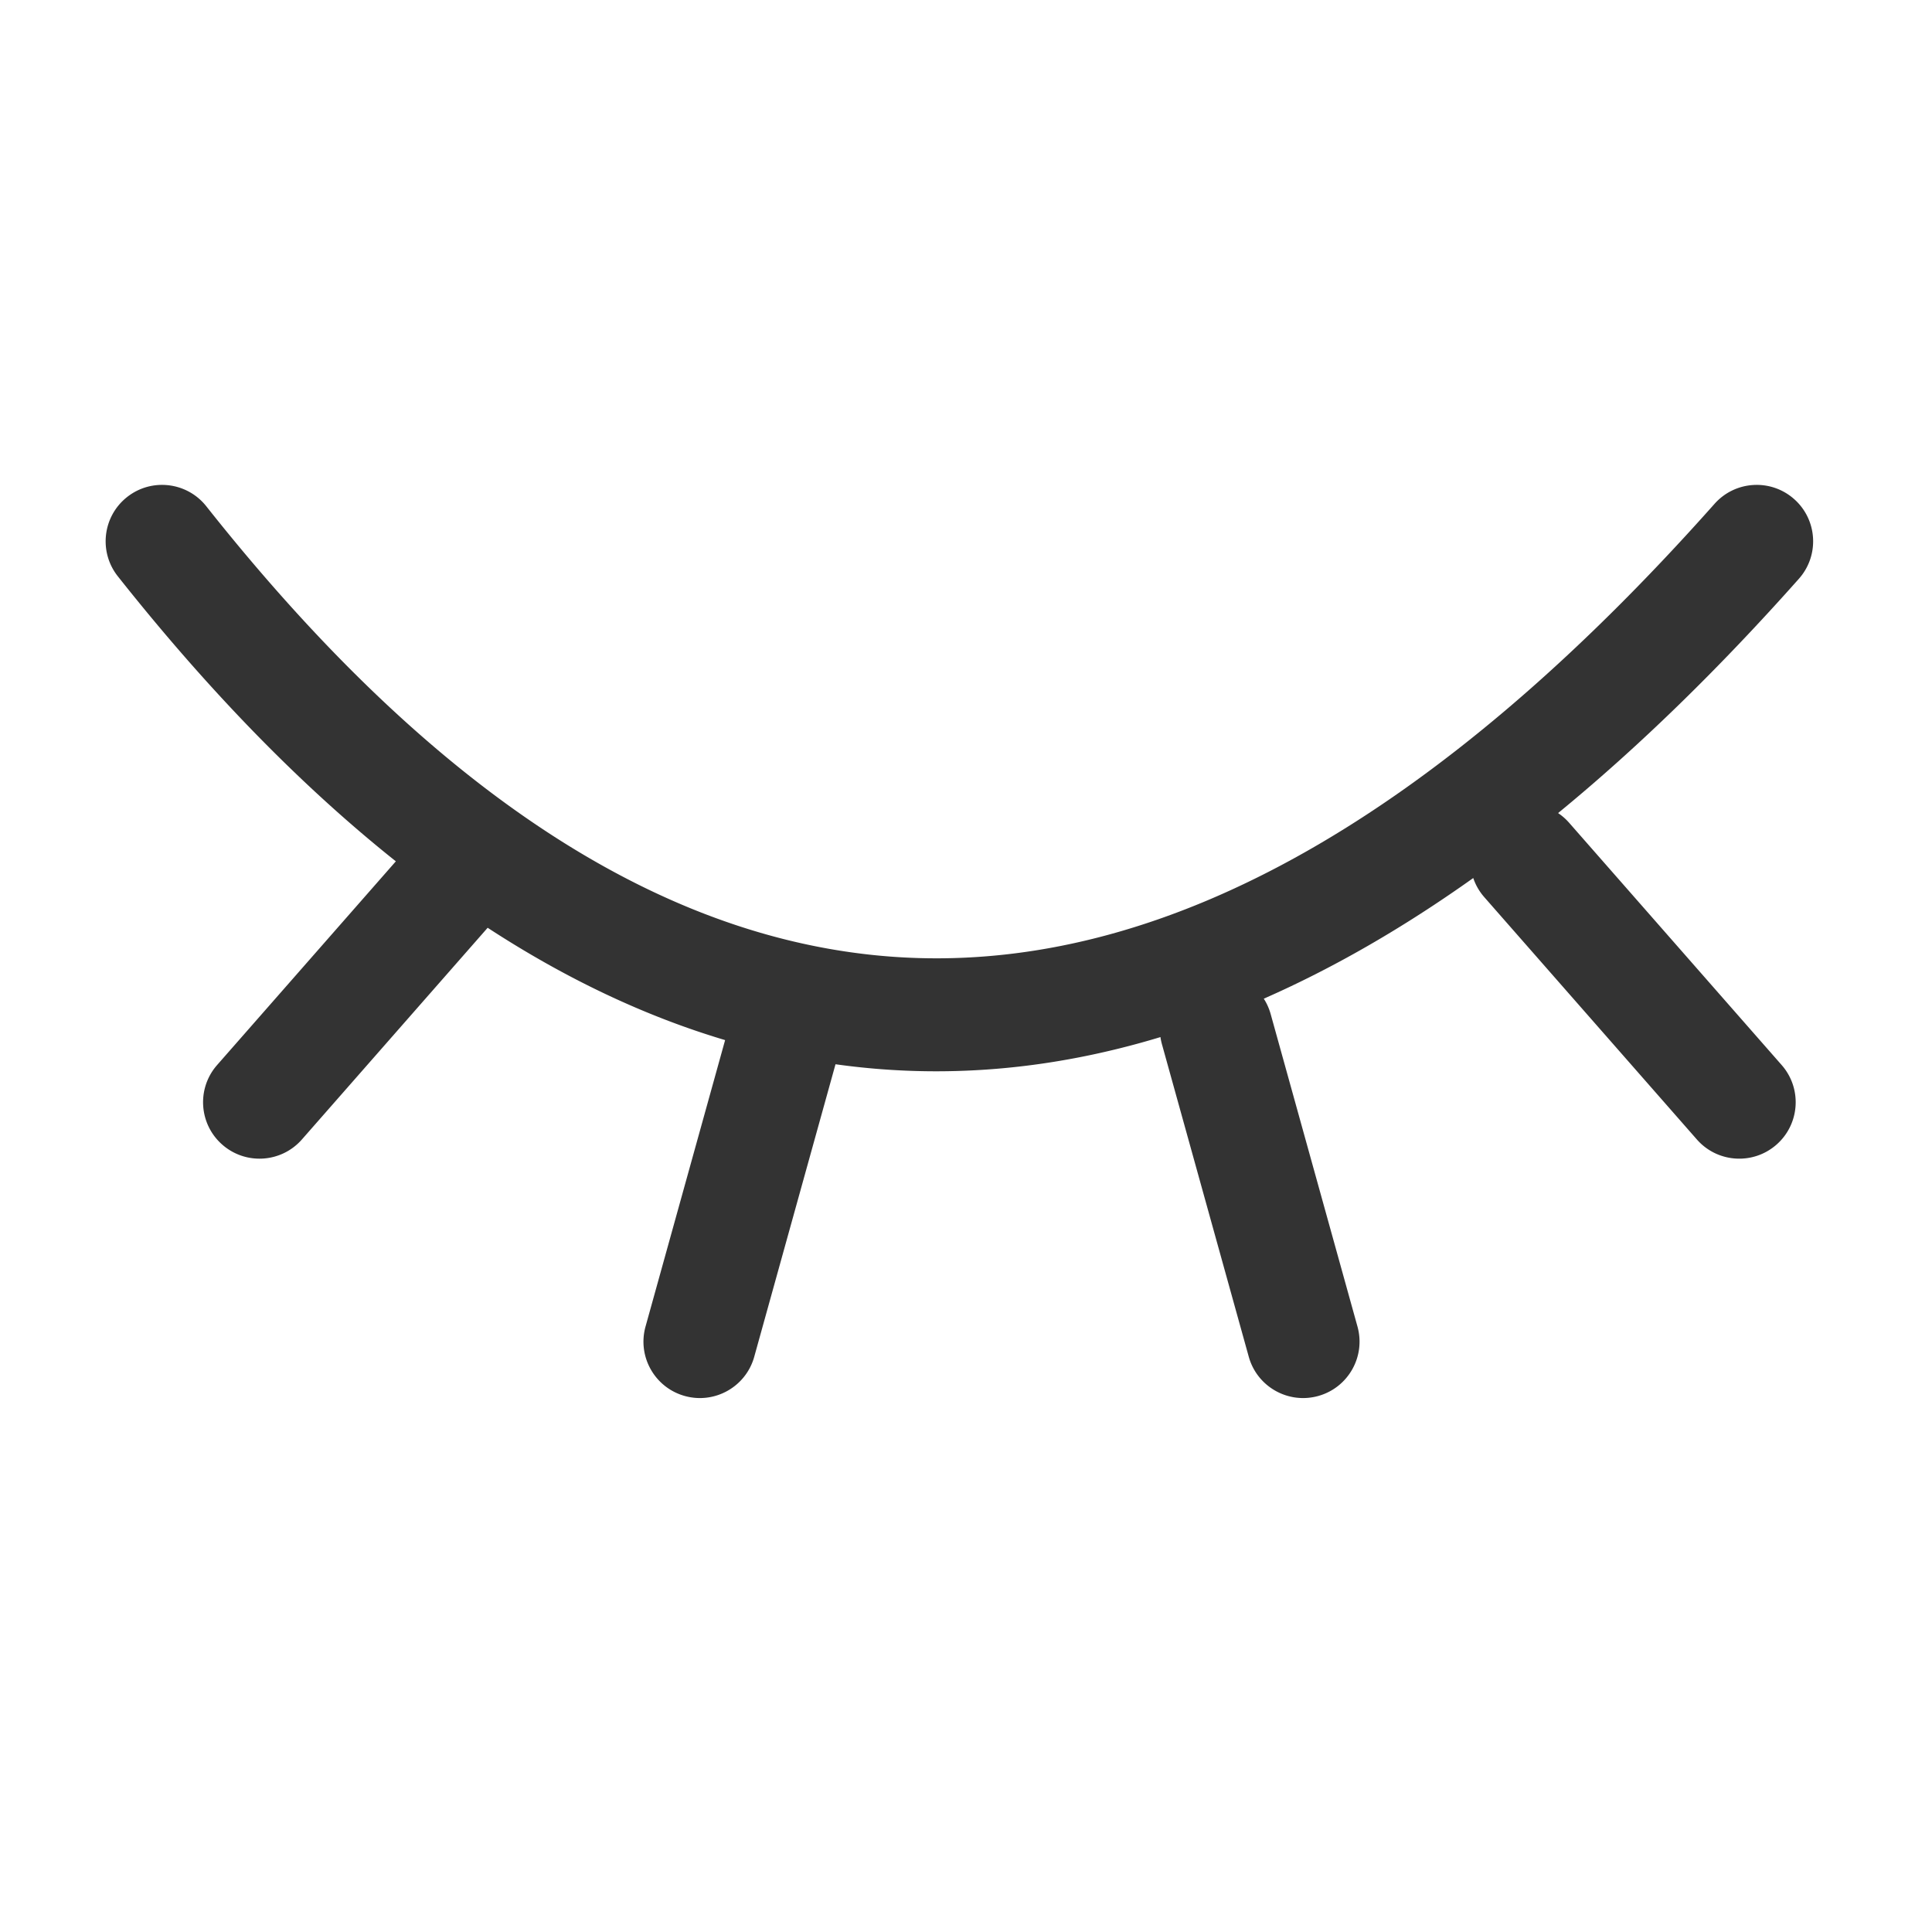 <?xml version="1.0" standalone="no"?><!DOCTYPE svg PUBLIC "-//W3C//DTD SVG 1.1//EN" "http://www.w3.org/Graphics/SVG/1.1/DTD/svg11.dtd"><svg t="1701828698466" class="icon" viewBox="0 0 1024 1024" version="1.1" xmlns="http://www.w3.org/2000/svg" p-id="2894" xmlns:xlink="http://www.w3.org/1999/xlink" width="200" height="200"><path d="M950.955 264.546c12.347 10.966 13.466 29.864 2.499 42.21-42.737 48.108-85.305 89.488-127.65 124.205v-0.024a29.942 29.942 0 0 1 5.864 5.15l112.656 128.414 0.502 0.587c10.347 12.415 8.958 30.888-3.263 41.607-12.415 10.889-31.307 9.653-42.198-2.76L786.71 475.52l-0.501-0.587a29.776 29.776 0 0 1-5.363-9.577v0.026c-37.212 26.468-74.236 47.768-111.03 63.944l0.001-0.027a29.85 29.85 0 0 1 3.467 7.501l0.203 0.698 46.003 165.593c4.42 15.91-4.896 32.391-20.808 36.81-15.678 4.355-31.91-4.624-36.611-20.108l-0.203-0.697-46.003-165.594a30.176 30.176 0 0 1-0.806-3.854v0.027c-58.082 17.616-115.54 22.357-172.22 14.4l-43.072 155.02-0.202 0.698c-4.702 15.484-20.934 24.463-36.612 20.109-15.912-4.42-25.228-20.9-20.808-36.81l42.18-151.817c-42.45-12.643-84.425-32.515-125.858-59.537L160.02 603.934c-10.89 12.414-29.783 13.65-42.198 2.76-12.221-10.718-13.61-29.19-3.262-41.606l0.501-0.587 94.749-107.98c-50.003-39.808-99.16-90.208-147.35-151.06-10.251-12.946-8.067-31.75 4.88-42.001 12.948-10.25 31.754-8.066 42.006 4.88 123.307 155.705 249.292 235.667 377.466 239.45 133.386 3.939 274.113-74.35 421.93-240.746 10.966-12.345 29.866-13.464 42.213-2.498z" fill="#333333" p-id="2895"></path></svg>